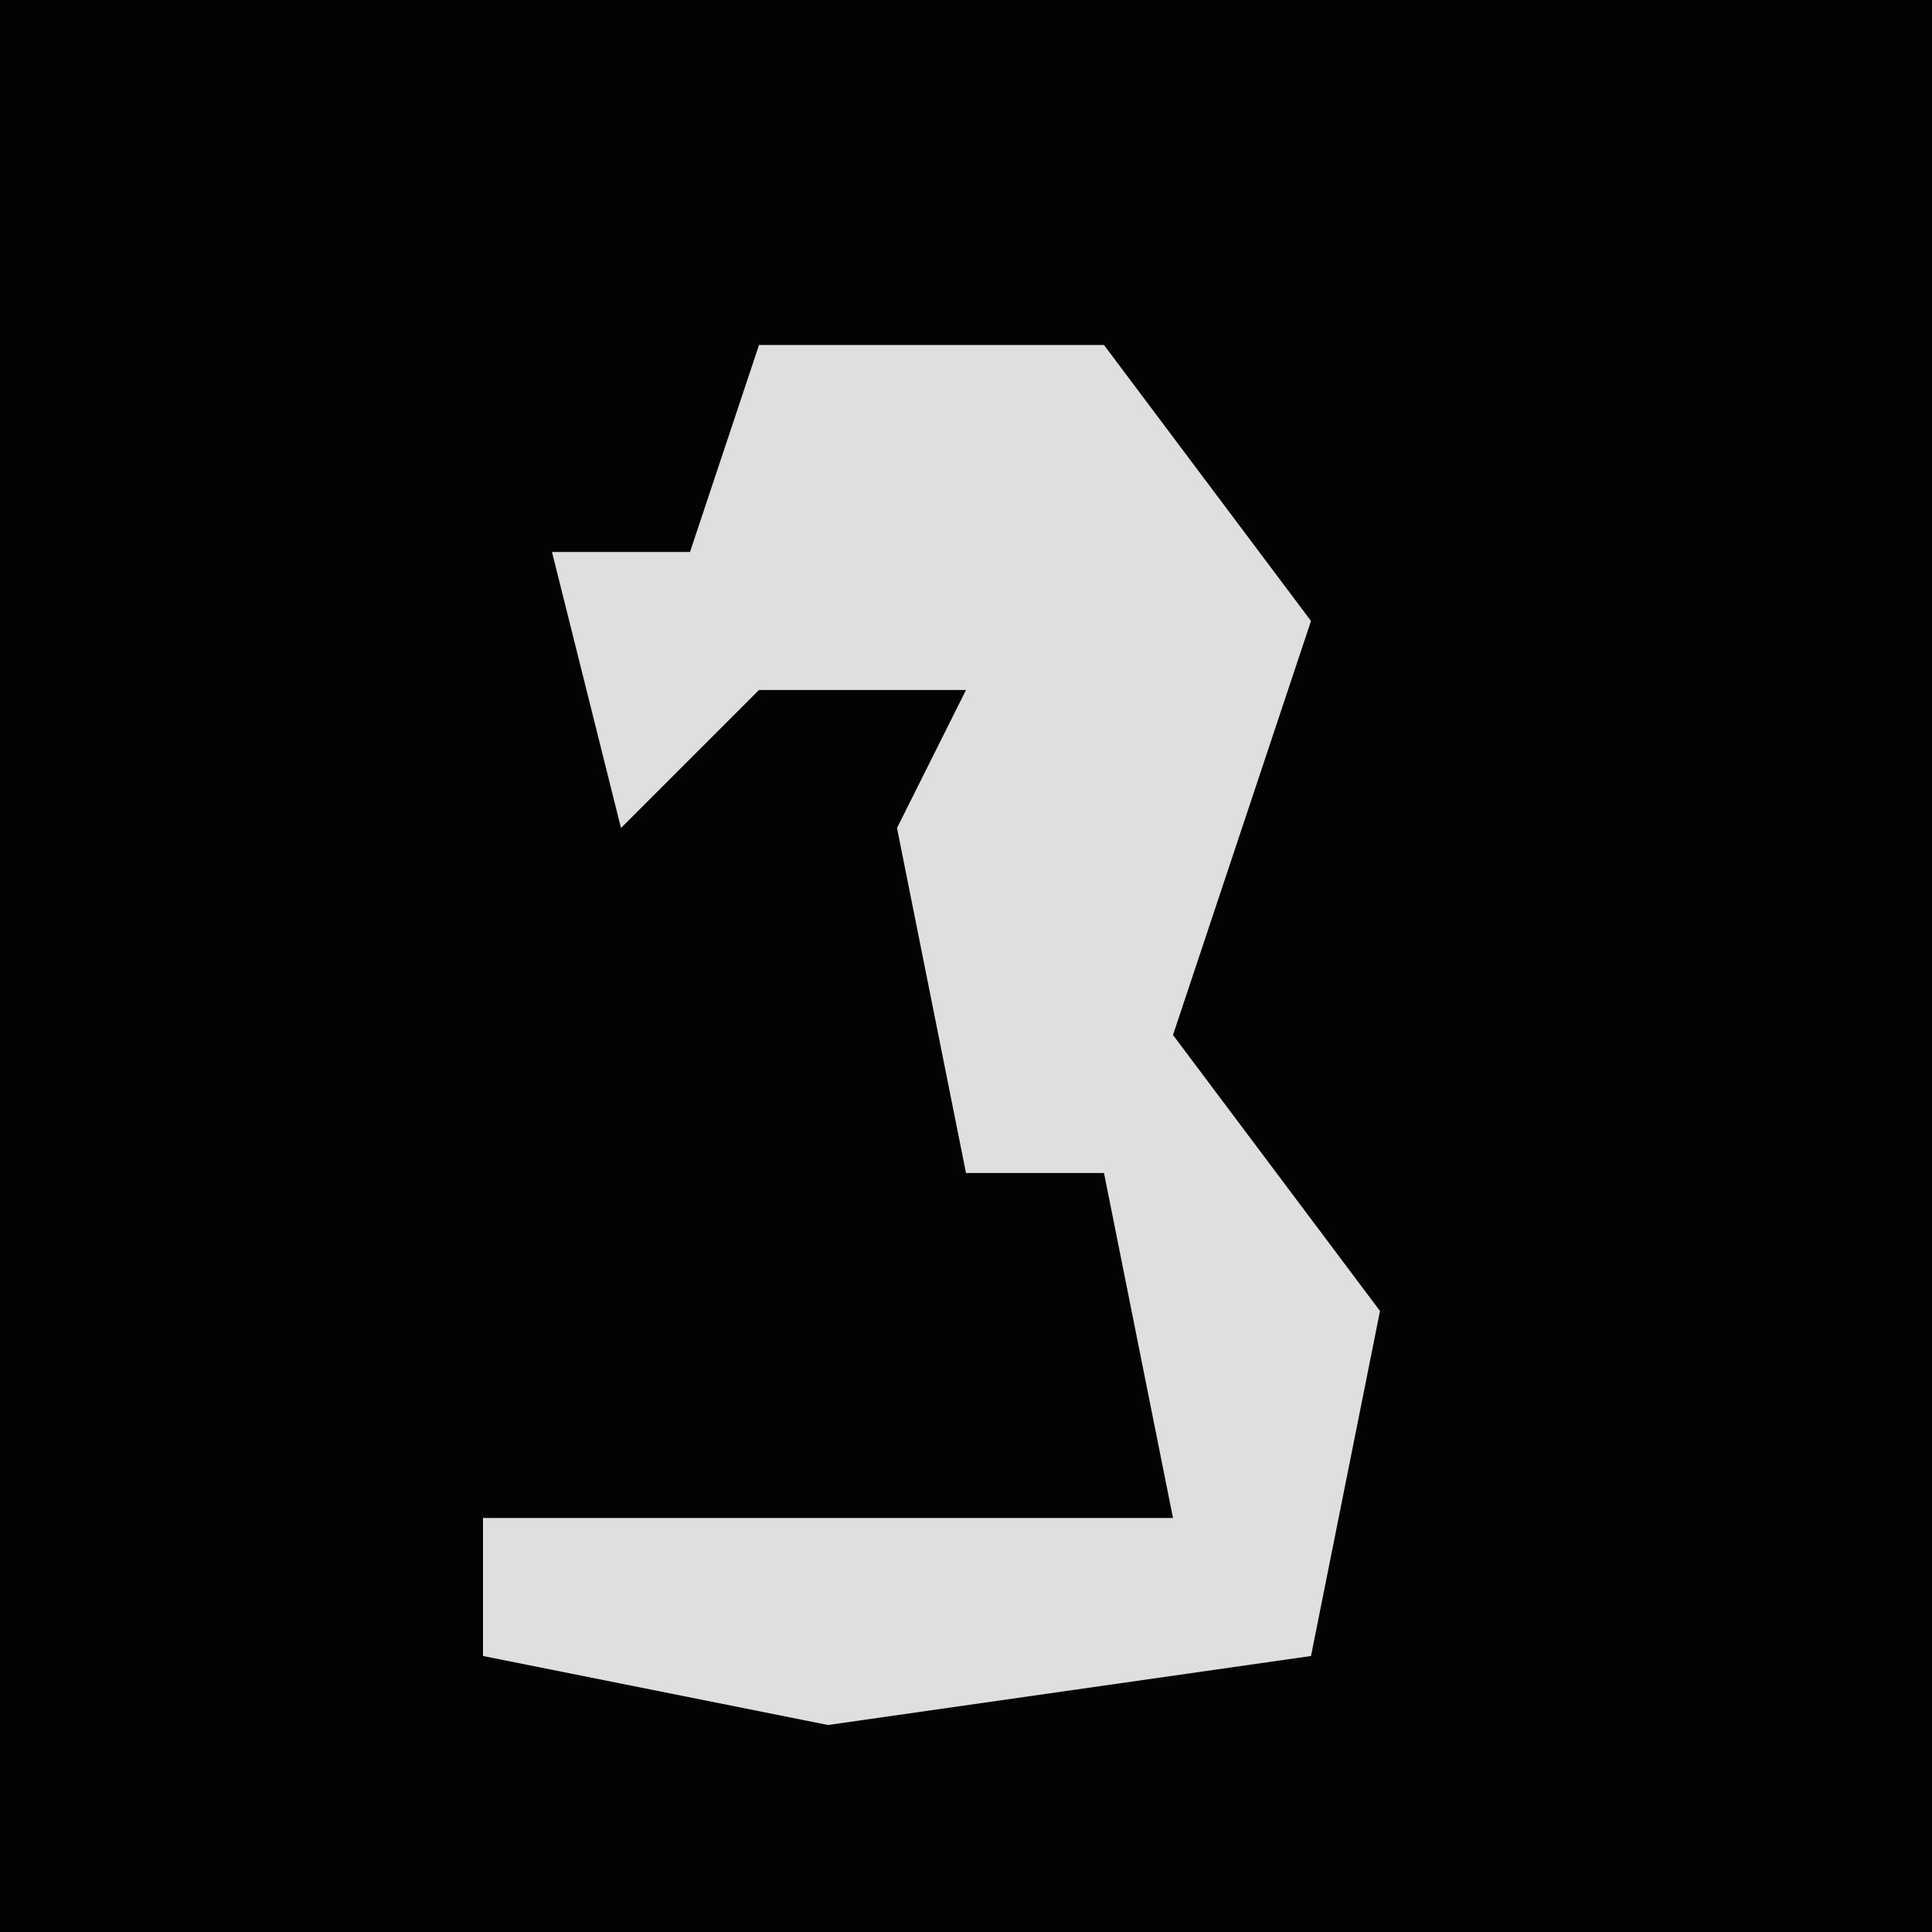 <?xml version="1.0" encoding="UTF-8"?>
<svg version="1.1" xmlns="http://www.w3.org/2000/svg" width="28" height="28">
<path d="M0,0 L28,0 L28,28 L0,28 Z " fill="#030303" transform="translate(0,0)"/>
<path d="M0,0 L5,0 L8,4 L6,10 L9,14 L8,19 L1,20 L-4,19 L-4,17 L6,17 L5,12 L3,12 L2,7 L3,5 L0,5 L-2,7 L-3,3 L-1,3 Z " fill="#DFDFDF" transform="translate(11,5)"/>
</svg>

